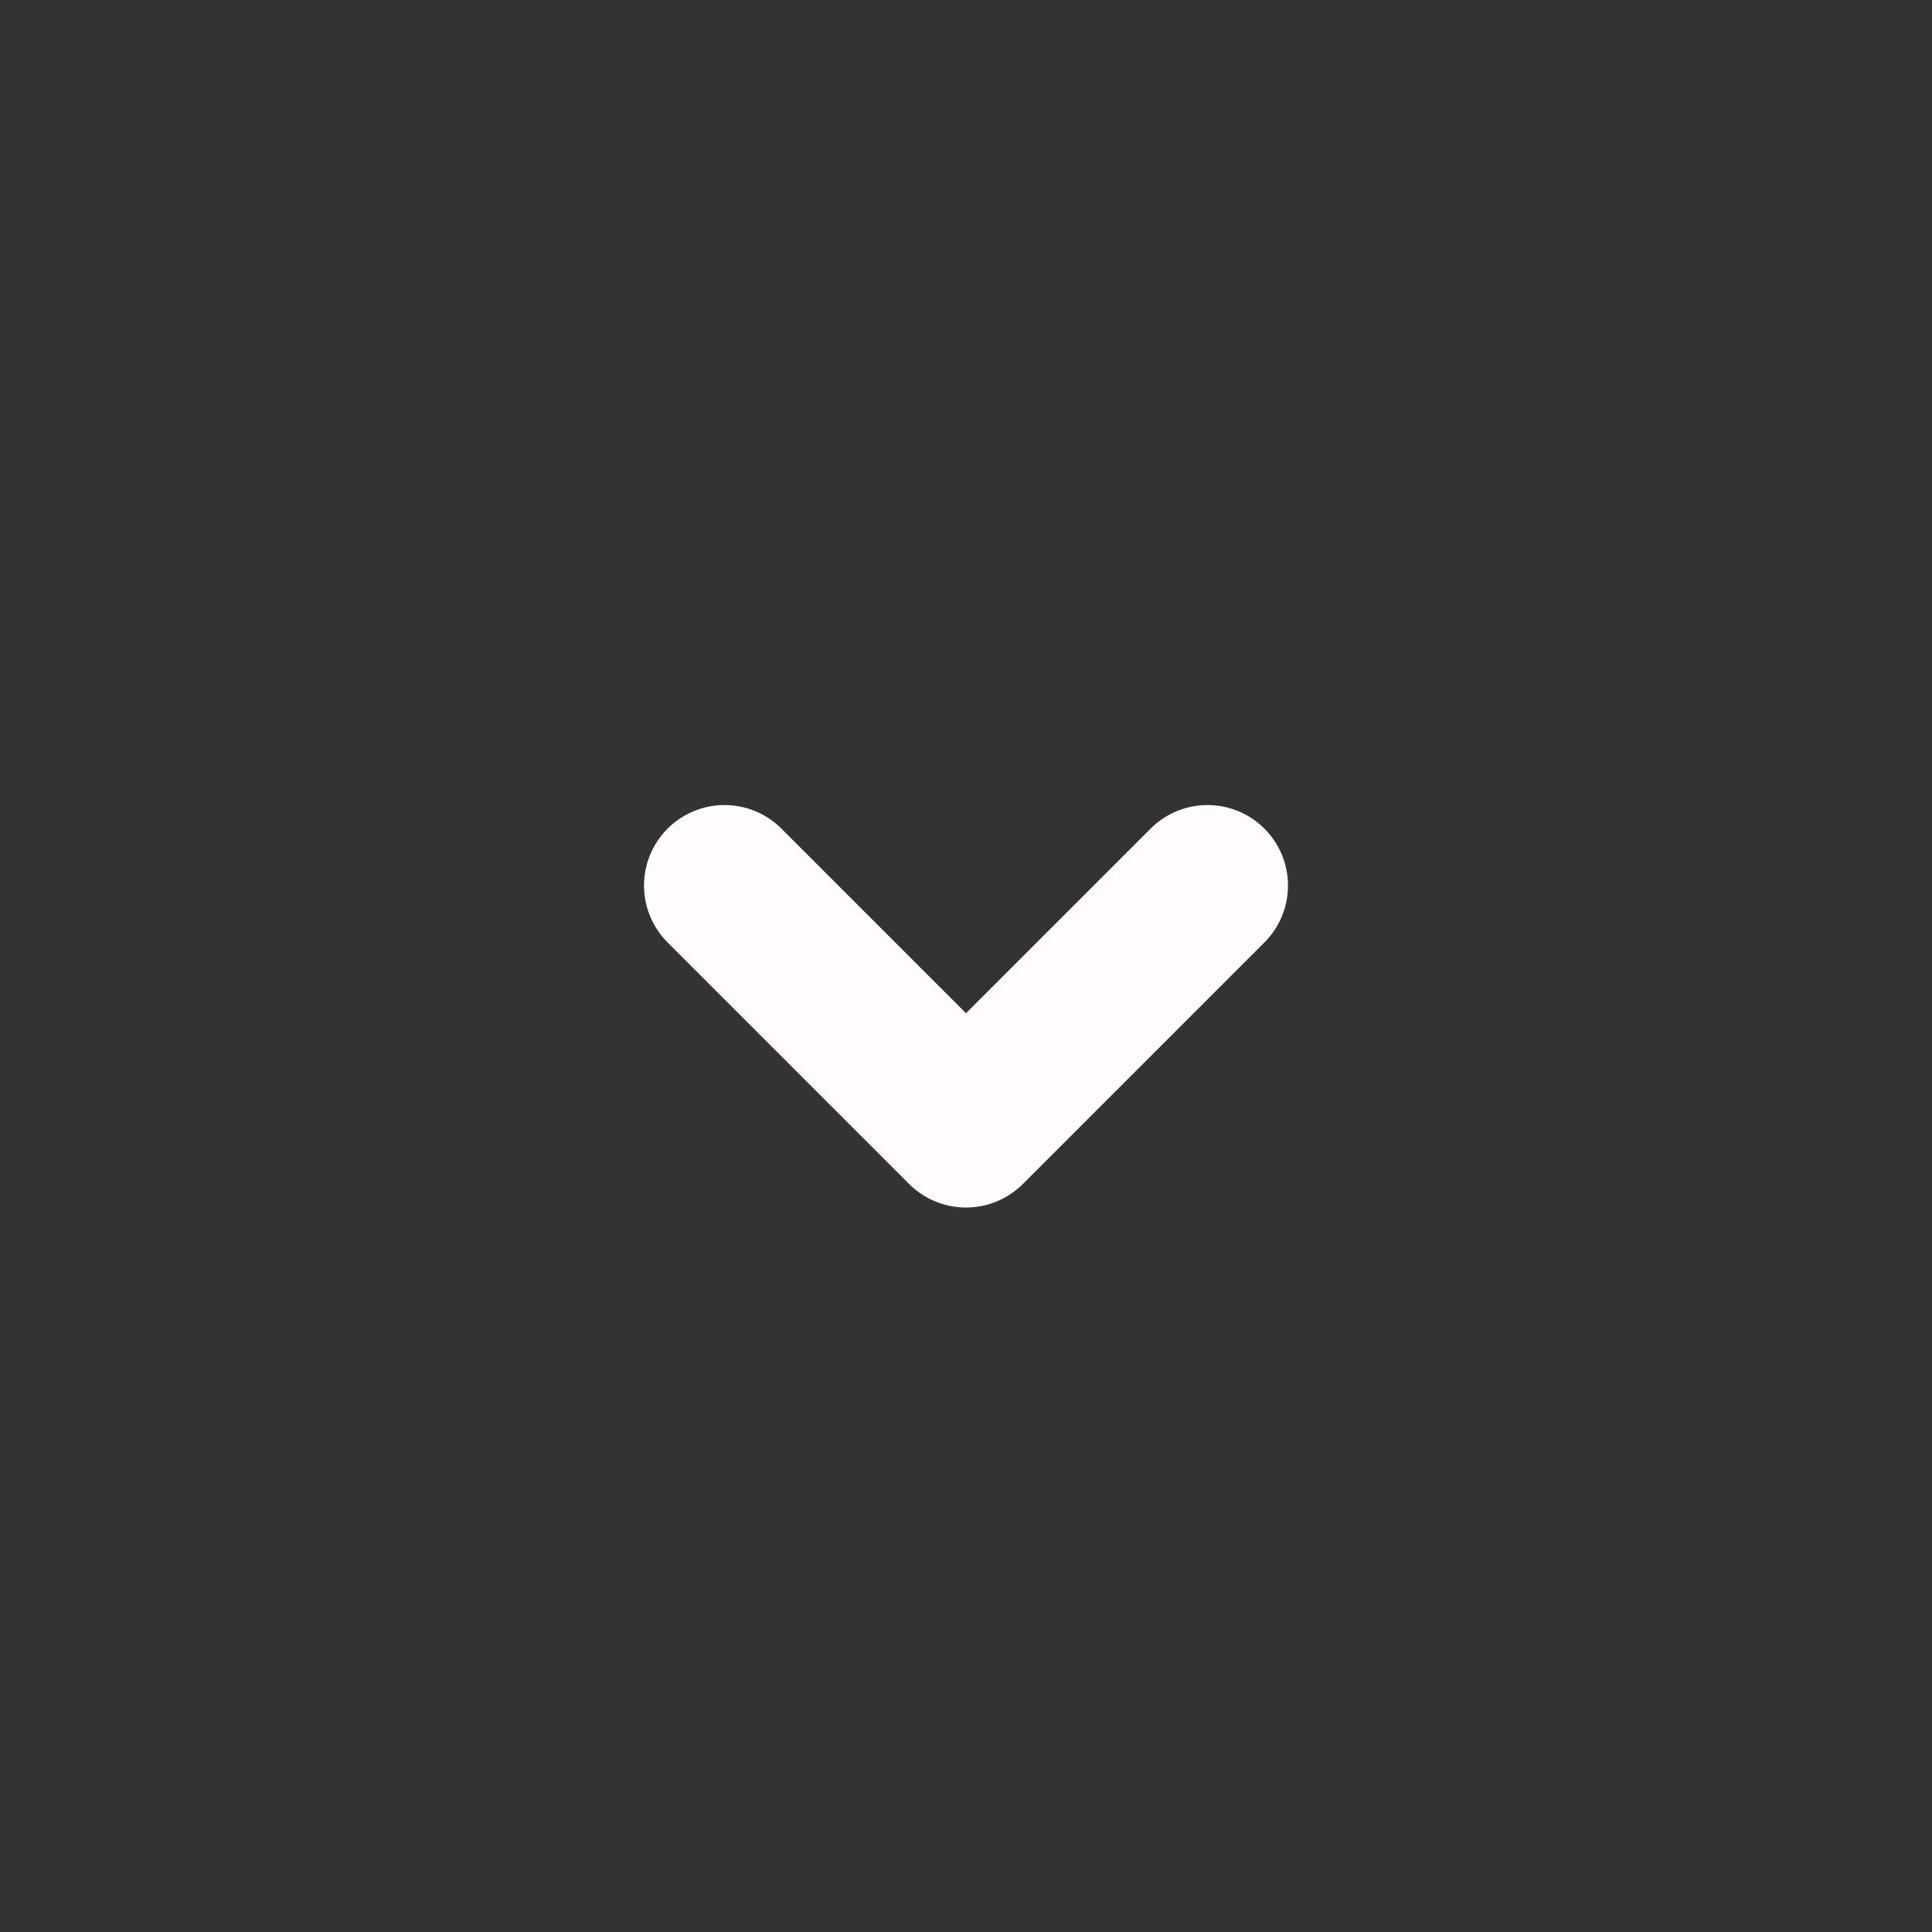 <svg width="40" height="40" viewBox="0 0 40 40" fill="none" xmlns="http://www.w3.org/2000/svg">
<rect x="0" y="0" width="40" height="40" fill="#333333" stroke="none"/>
<path d="M15 18.334L20 23.334L25 18.334" stroke="#FFFBFF" stroke-width="3.333" stroke-linecap="round" stroke-linejoin="round"/>
</svg>
